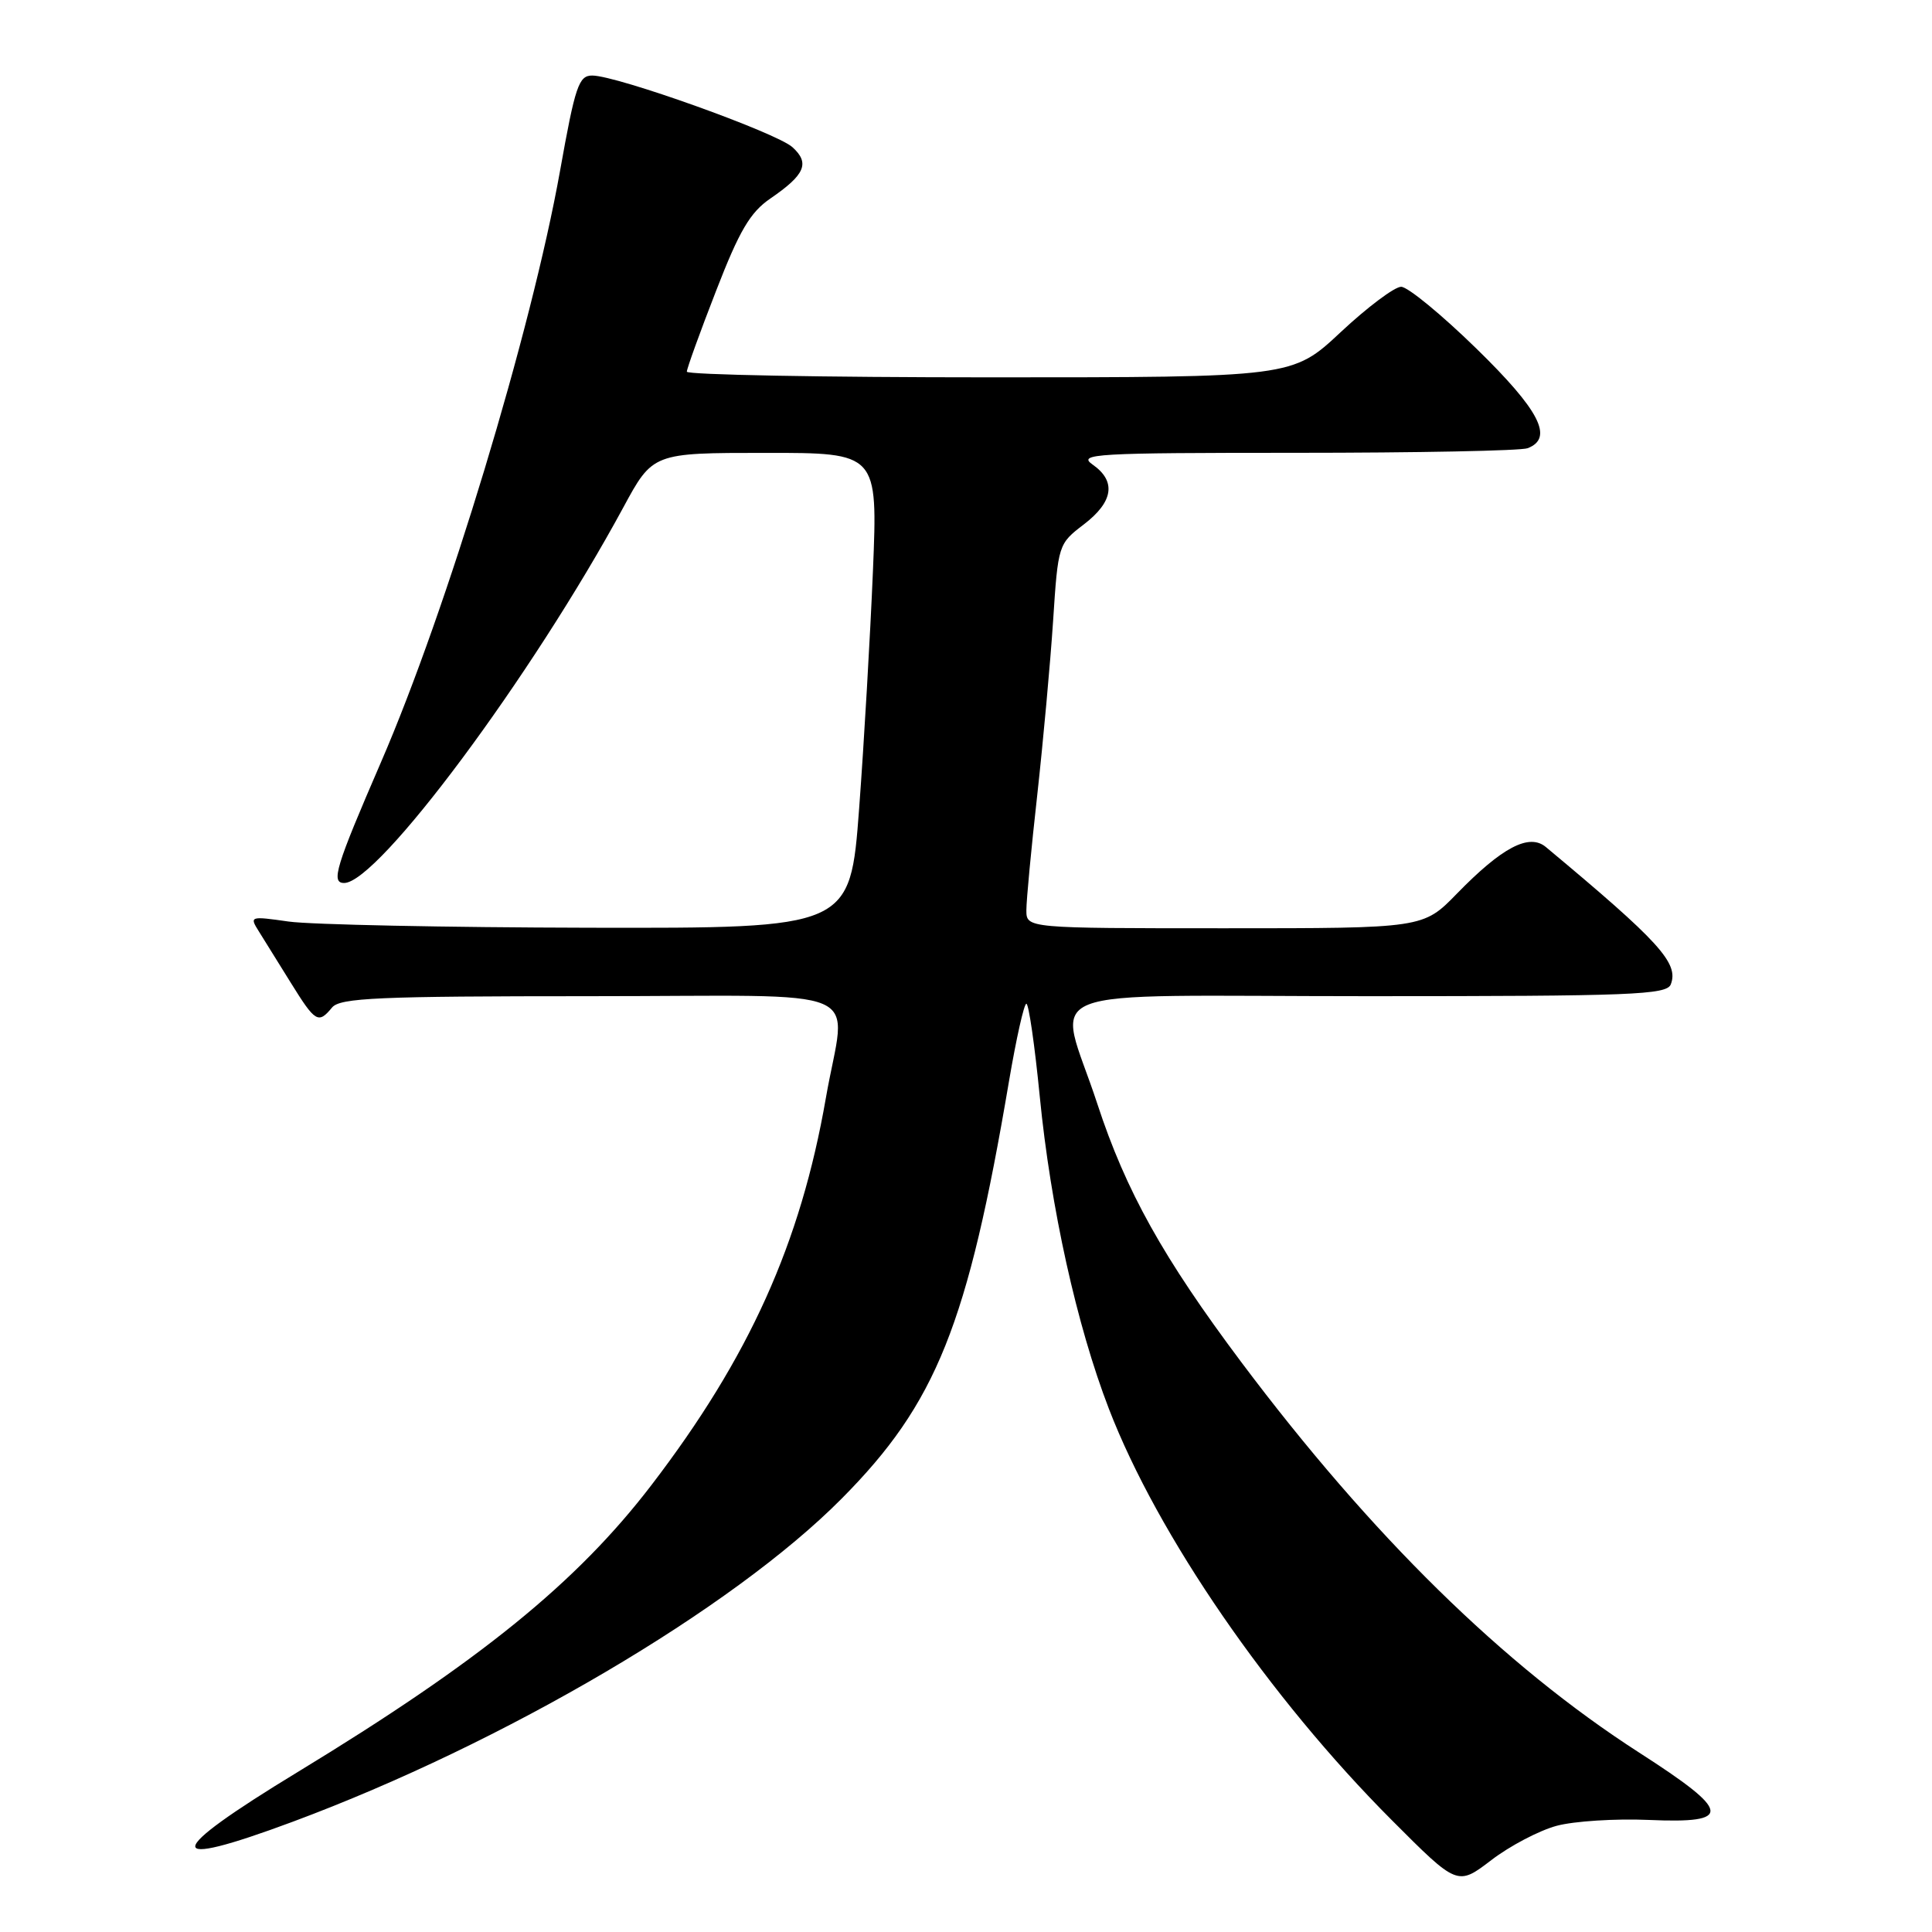 <?xml version="1.0" encoding="UTF-8" standalone="no"?>
<!DOCTYPE svg PUBLIC "-//W3C//DTD SVG 1.1//EN" "http://www.w3.org/Graphics/SVG/1.1/DTD/svg11.dtd" >
<svg xmlns="http://www.w3.org/2000/svg" xmlns:xlink="http://www.w3.org/1999/xlink" version="1.1" viewBox="0 0 256 256">
 <g >
 <path fill="currentColor"
d=" M 206.26 241.93 C 208.56 241.31 214.05 240.96 218.45 241.15 C 229.68 241.64 229.46 240.11 217.20 232.23 C 199.23 220.67 181.74 203.50 164.50 180.52 C 154.12 166.67 149.19 157.83 145.40 146.26 C 140.14 130.19 135.57 132.00 181.39 132.00 C 216.29 132.00 220.85 131.82 221.39 130.43 C 222.47 127.62 219.91 124.80 204.84 112.24 C 202.62 110.38 199.04 112.26 193.04 118.42 C 188.58 123.00 188.58 123.00 162.29 123.00 C 136.00 123.00 136.00 123.00 136.00 120.60 C 136.00 119.27 136.65 112.41 137.44 105.35 C 138.22 98.28 139.17 87.90 139.54 82.29 C 140.20 72.16 140.24 72.06 143.61 69.49 C 147.53 66.49 147.94 63.77 144.78 61.56 C 142.74 60.13 145.04 60.00 171.70 60.00 C 187.72 60.00 201.55 59.73 202.42 59.39 C 205.91 58.05 204.02 54.37 195.62 46.18 C 191.01 41.68 186.53 38.00 185.66 38.00 C 184.79 38.00 181.19 40.70 177.66 44.00 C 171.25 50.00 171.25 50.00 131.12 50.00 C 109.06 50.00 91.00 49.66 91.01 49.25 C 91.01 48.84 92.75 44.02 94.88 38.55 C 97.97 30.57 99.40 28.14 102.07 26.31 C 106.68 23.15 107.34 21.62 105.00 19.50 C 102.88 17.58 81.76 10.02 78.48 10.01 C 76.69 10.00 76.22 11.38 74.21 22.63 C 70.42 43.84 59.21 80.86 50.48 101.00 C 44.48 114.86 43.82 117.00 45.60 117.00 C 50.10 117.00 70.49 89.58 82.58 67.26 C 86.50 60.01 86.50 60.01 101.41 60.01 C 116.31 60.00 116.31 60.00 115.67 75.63 C 115.31 84.23 114.49 98.41 113.84 107.13 C 112.65 123.00 112.65 123.00 78.07 122.93 C 59.06 122.89 41.14 122.52 38.25 122.11 C 33.12 121.38 33.03 121.40 34.31 123.43 C 35.02 124.57 36.93 127.64 38.55 130.25 C 41.79 135.47 42.18 135.70 44.00 133.50 C 45.06 132.22 50.12 132.00 78.12 132.00 C 116.14 132.00 112.08 130.25 109.43 145.50 C 106.08 164.77 99.27 179.86 86.32 196.78 C 76.41 209.72 63.57 220.13 39.45 234.80 C 21.57 245.67 21.35 247.88 38.79 241.39 C 66.78 230.98 97.05 213.17 111.52 198.58 C 124.07 185.94 128.23 175.57 133.70 143.25 C 134.66 137.61 135.69 133.00 136.00 133.00 C 136.31 133.00 137.11 138.51 137.77 145.25 C 139.22 160.04 142.67 175.62 146.94 186.69 C 153.39 203.42 168.17 224.90 184.44 241.20 C 193.12 249.90 193.12 249.90 197.60 246.48 C 200.06 244.59 203.96 242.55 206.26 241.93 Z "/>
</g>
</svg>